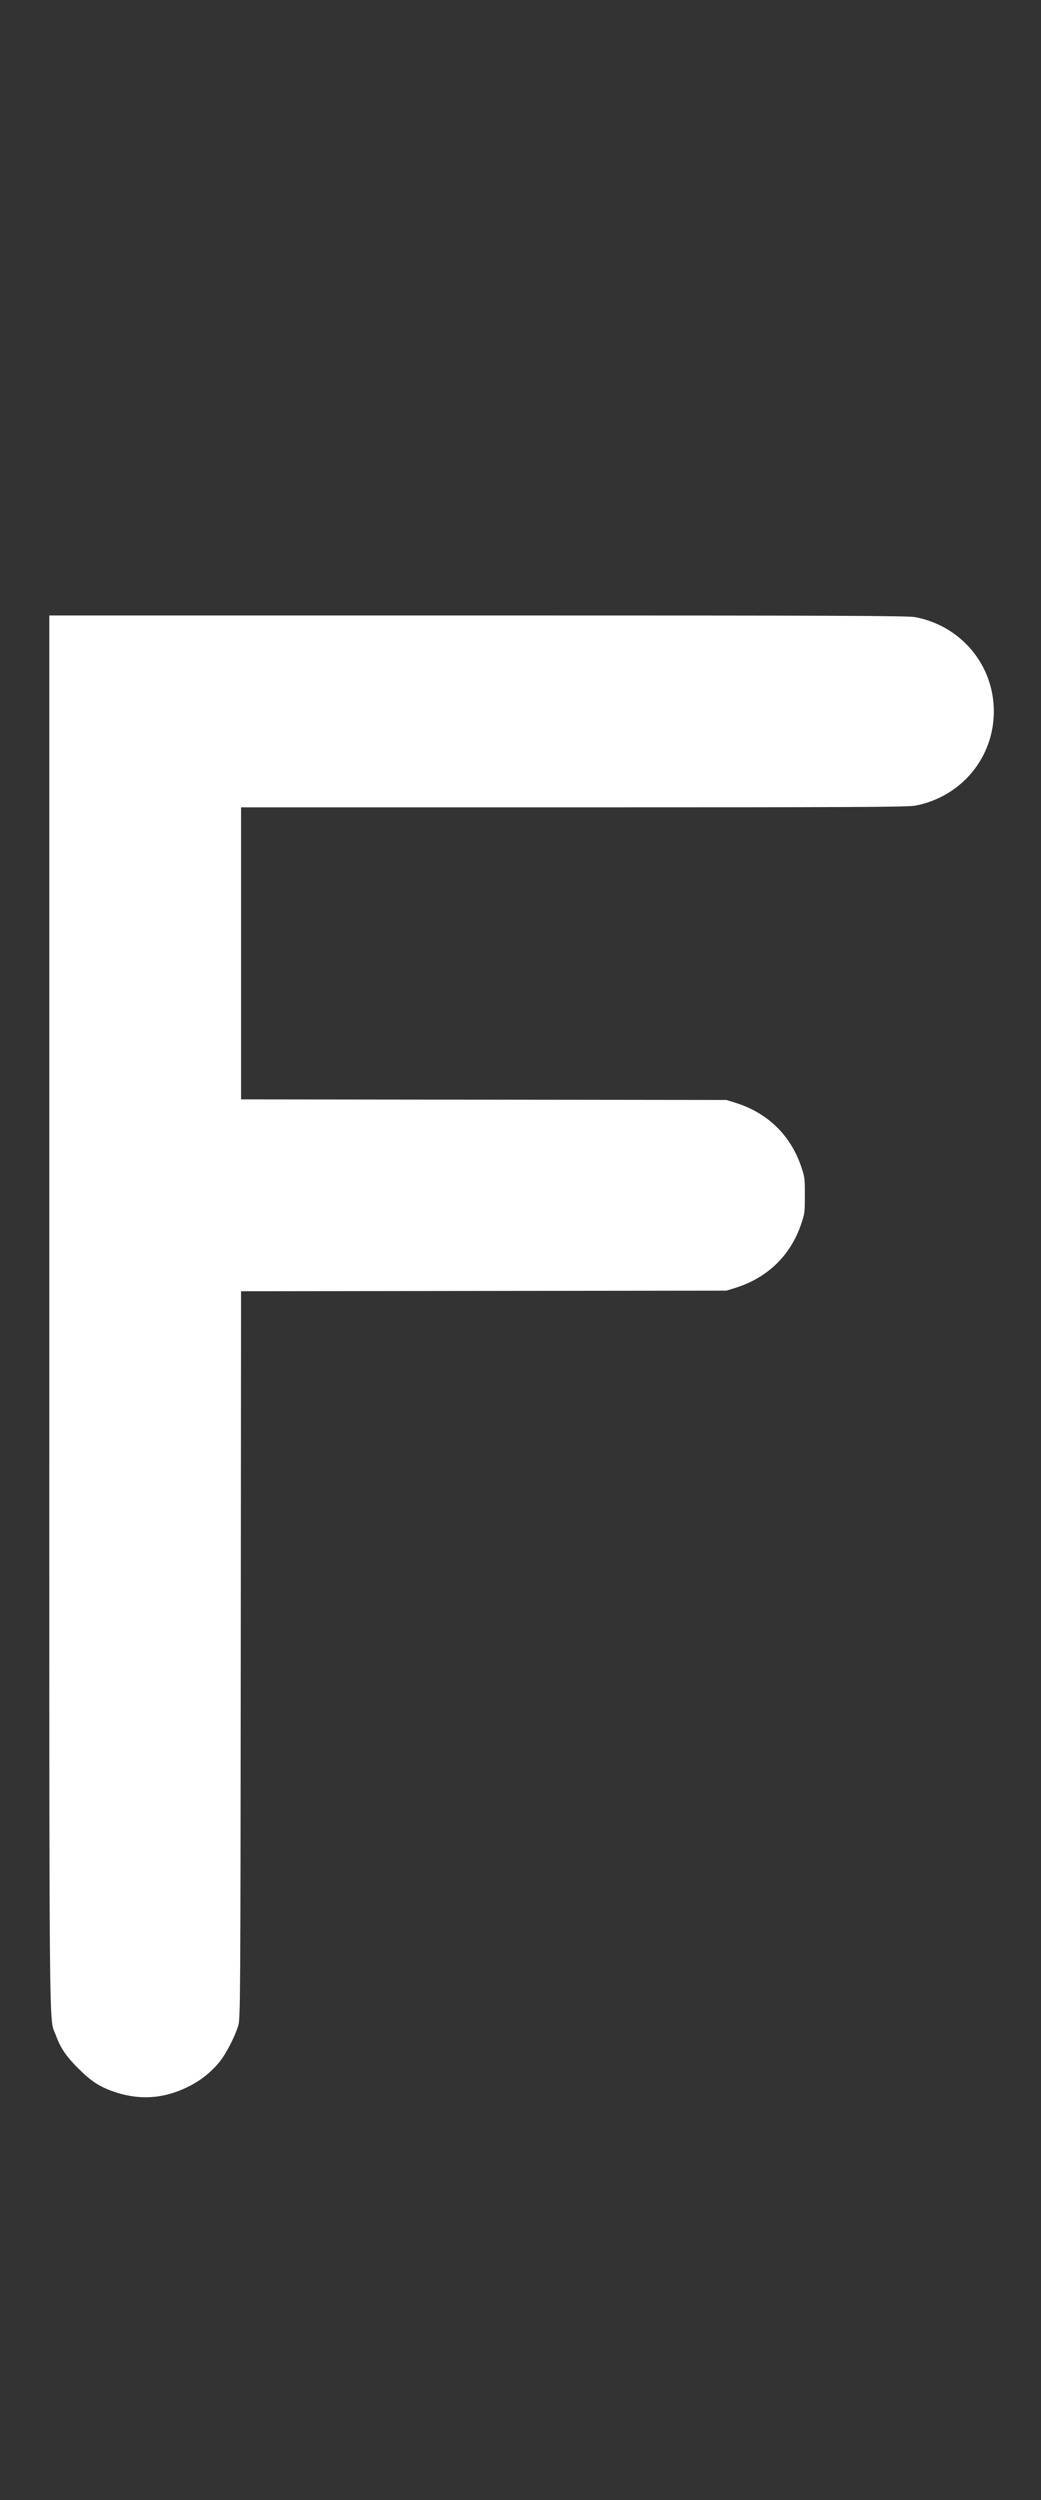 <?xml version="1.0" encoding="UTF-8"?>
<svg xmlns="http://www.w3.org/2000/svg" xmlns:xlink="http://www.w3.org/1999/xlink" height="1248" version="1.1" width="520">
  <rect width="100%" height="100%" fill="#333333" stroke="none"/>
  <g transform="scale(1, -1) translate(-82, -1047)">
    <path style="fill:#ffffff" d="M106.627 391.928v347.831h214.097c181.686 0 214.761 -0.128 218.494 -0.844c22.956 -4.407 39.217 -23.915 39.217 -47.048c0 -23.133 -16.261 -42.639 -39.217 -47.047c-3.717 -0.714 -30.12 -0.844 -170.603 -0.844h-166.205v-72.892v-72.892l121.236 -0.15 l121.234 -0.151l4.397 -1.365c15.905 -4.936 27.421 -15.992 32.779 -31.466c1.902 -5.494 1.981 -6.084 1.981 -14.759s-0.079 -9.265 -1.981 -14.759c-5.358 -15.474 -16.874 -26.529 -32.779 -31.467l-4.397 -1.364l-121.234 -0.151l-121.236 -0.151l-0.15 -181.475 c-0.144 -172.531 -0.205 -181.655 -1.243 -185.091c-1.711 -5.662 -6.068 -14.083 -9.413 -18.192c-4.282 -5.262 -9.616 -9.443 -16.001 -12.546c-12.244 -5.949 -24.398 -6.643 -37.168 -2.121c-6.928 2.453 -11.065 5.188 -17.35 11.474 c-6.143 6.143 -8.901 10.241 -11.273 16.747c-3.413 9.358 -3.185 -16.386 -3.185 360.724z" glyph-name="F" unicode="F"/>
  </g>
</svg>
